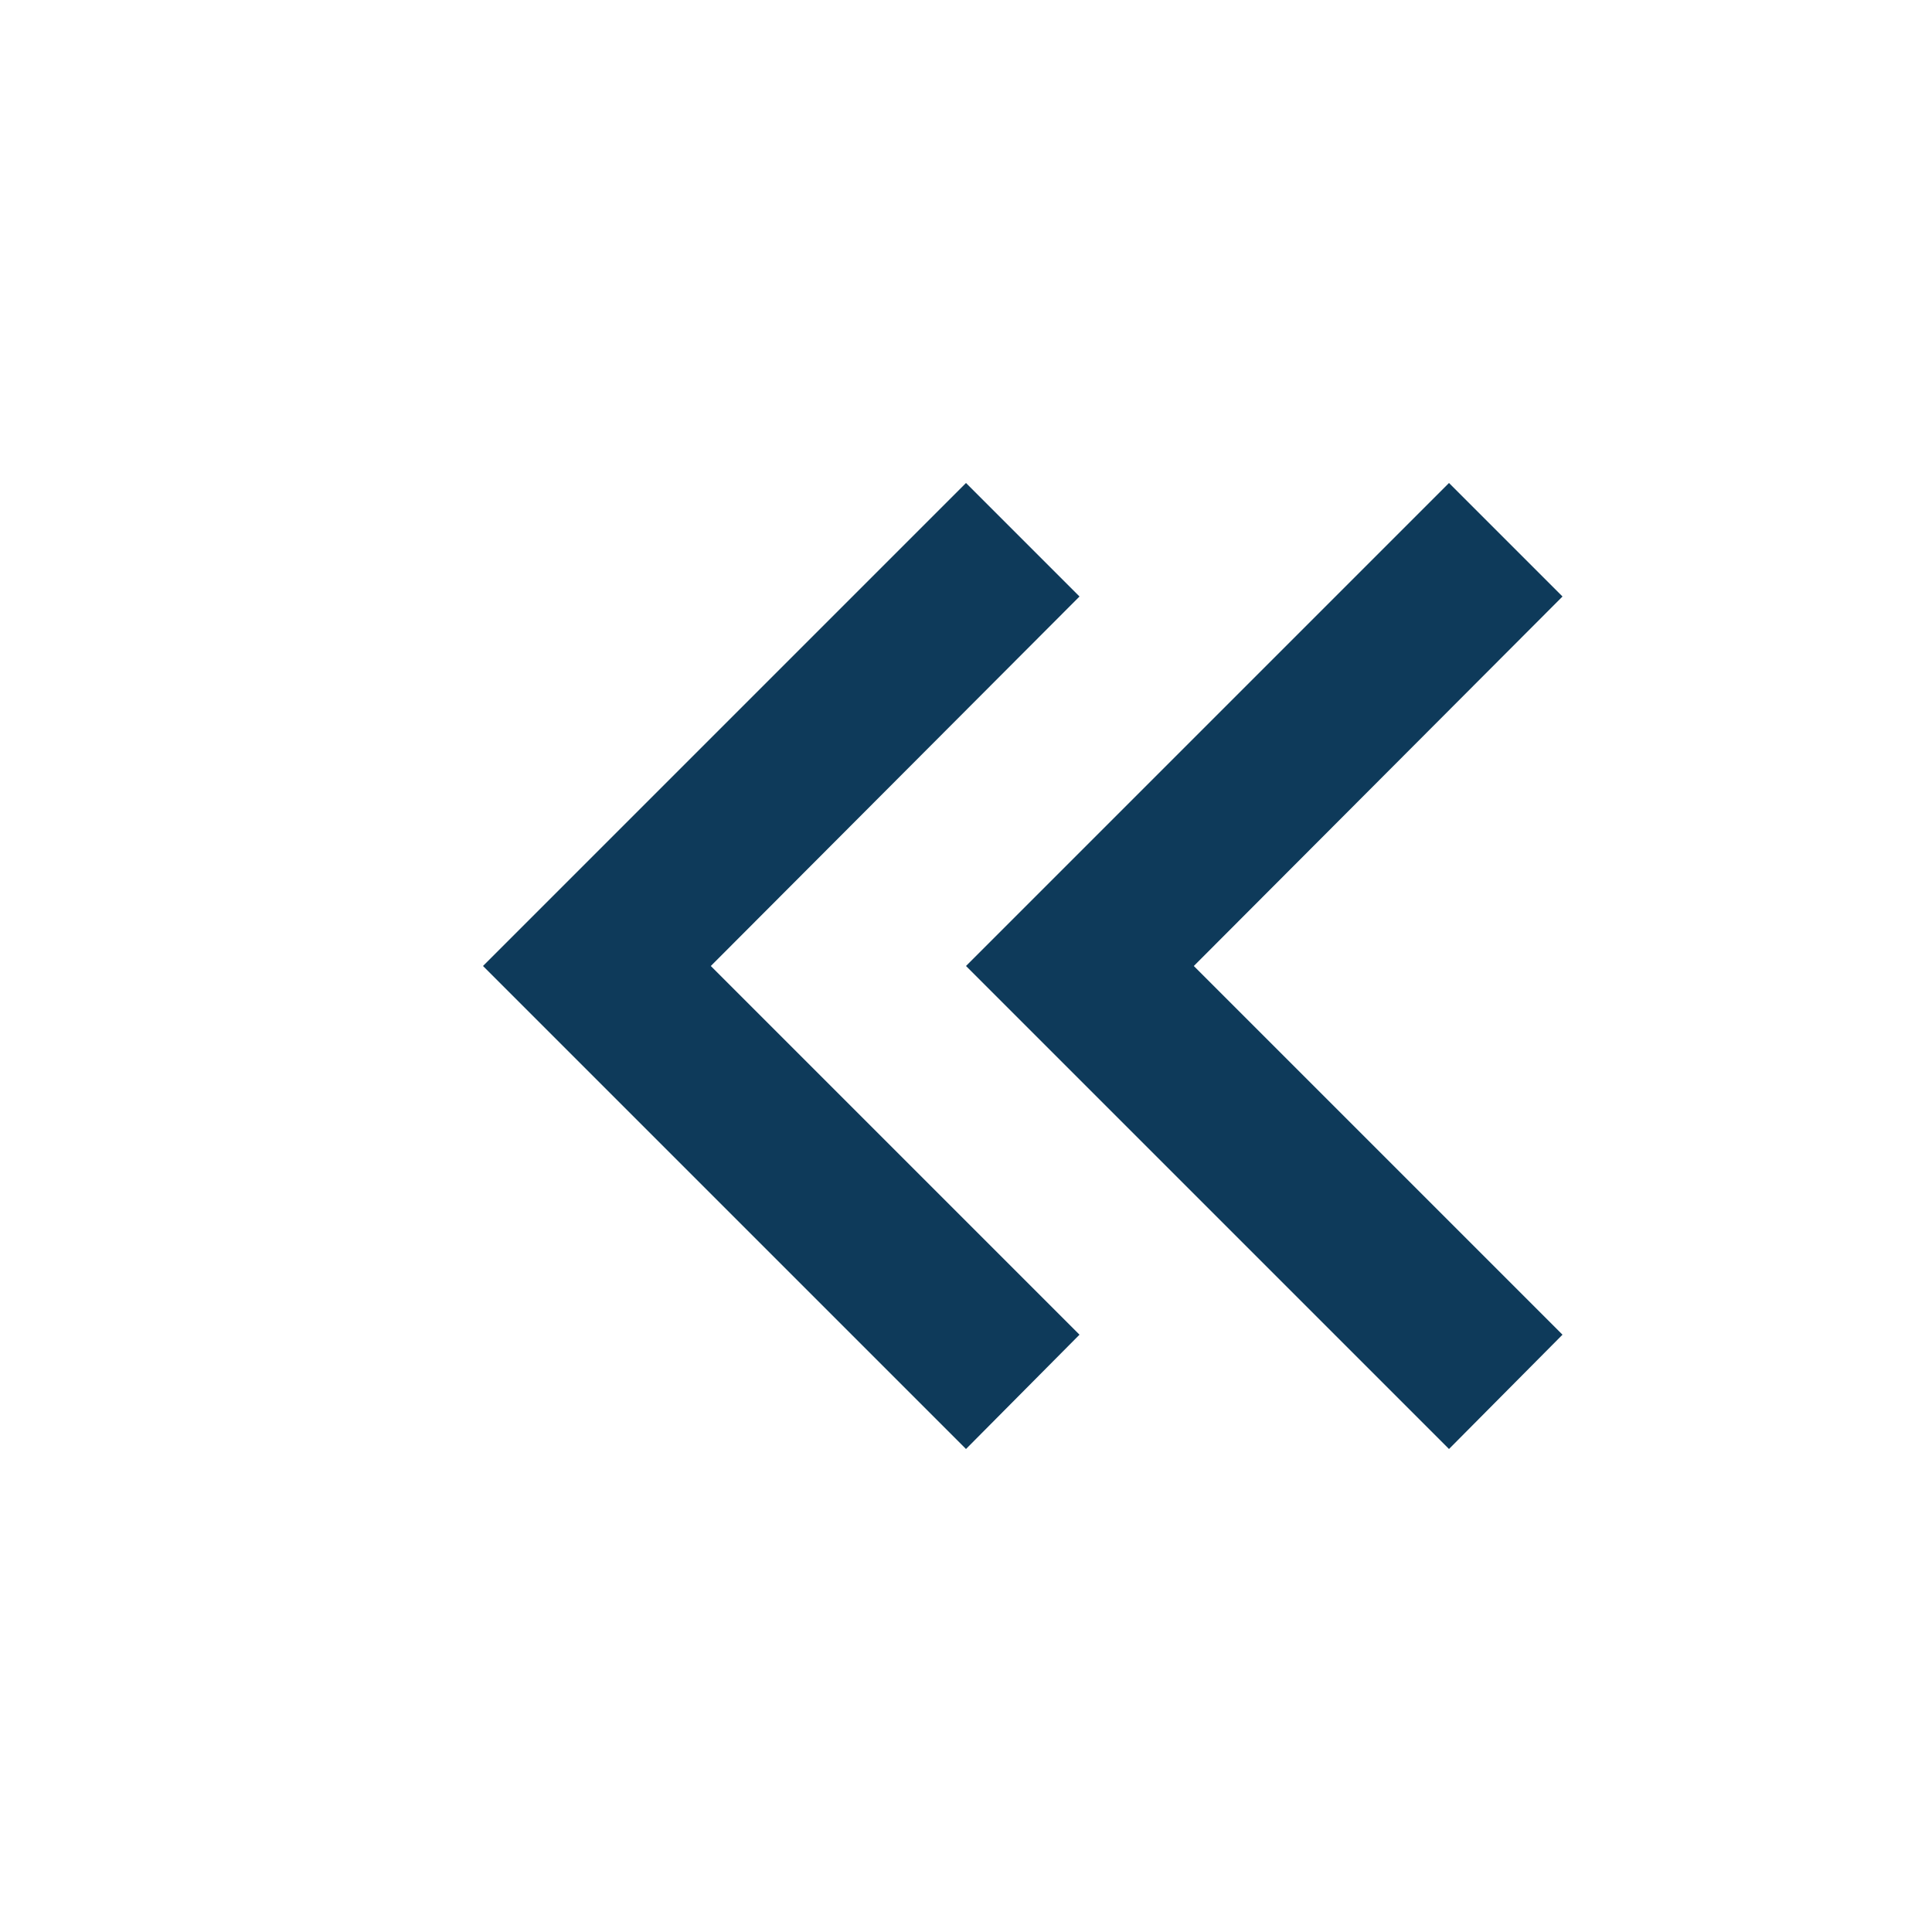 <?xml version="1.0" encoding="utf-8"?>
<svg xmlns="http://www.w3.org/2000/svg" width="24" height="24">
    <path
            style="fill:#0e3a5a;fill-opacity:1"
            d="M 19.41,16.58 14.83,12 19.41,7.41 18,6 l -6,6 6,6 z"/>
    <path
            d="M 13.41,16.58 8.83,12 13.41,7.41 12,6 l -6,6 6,6 z"
            style="fill:#0e3a5a;fill-opacity:1"/>
</svg>
